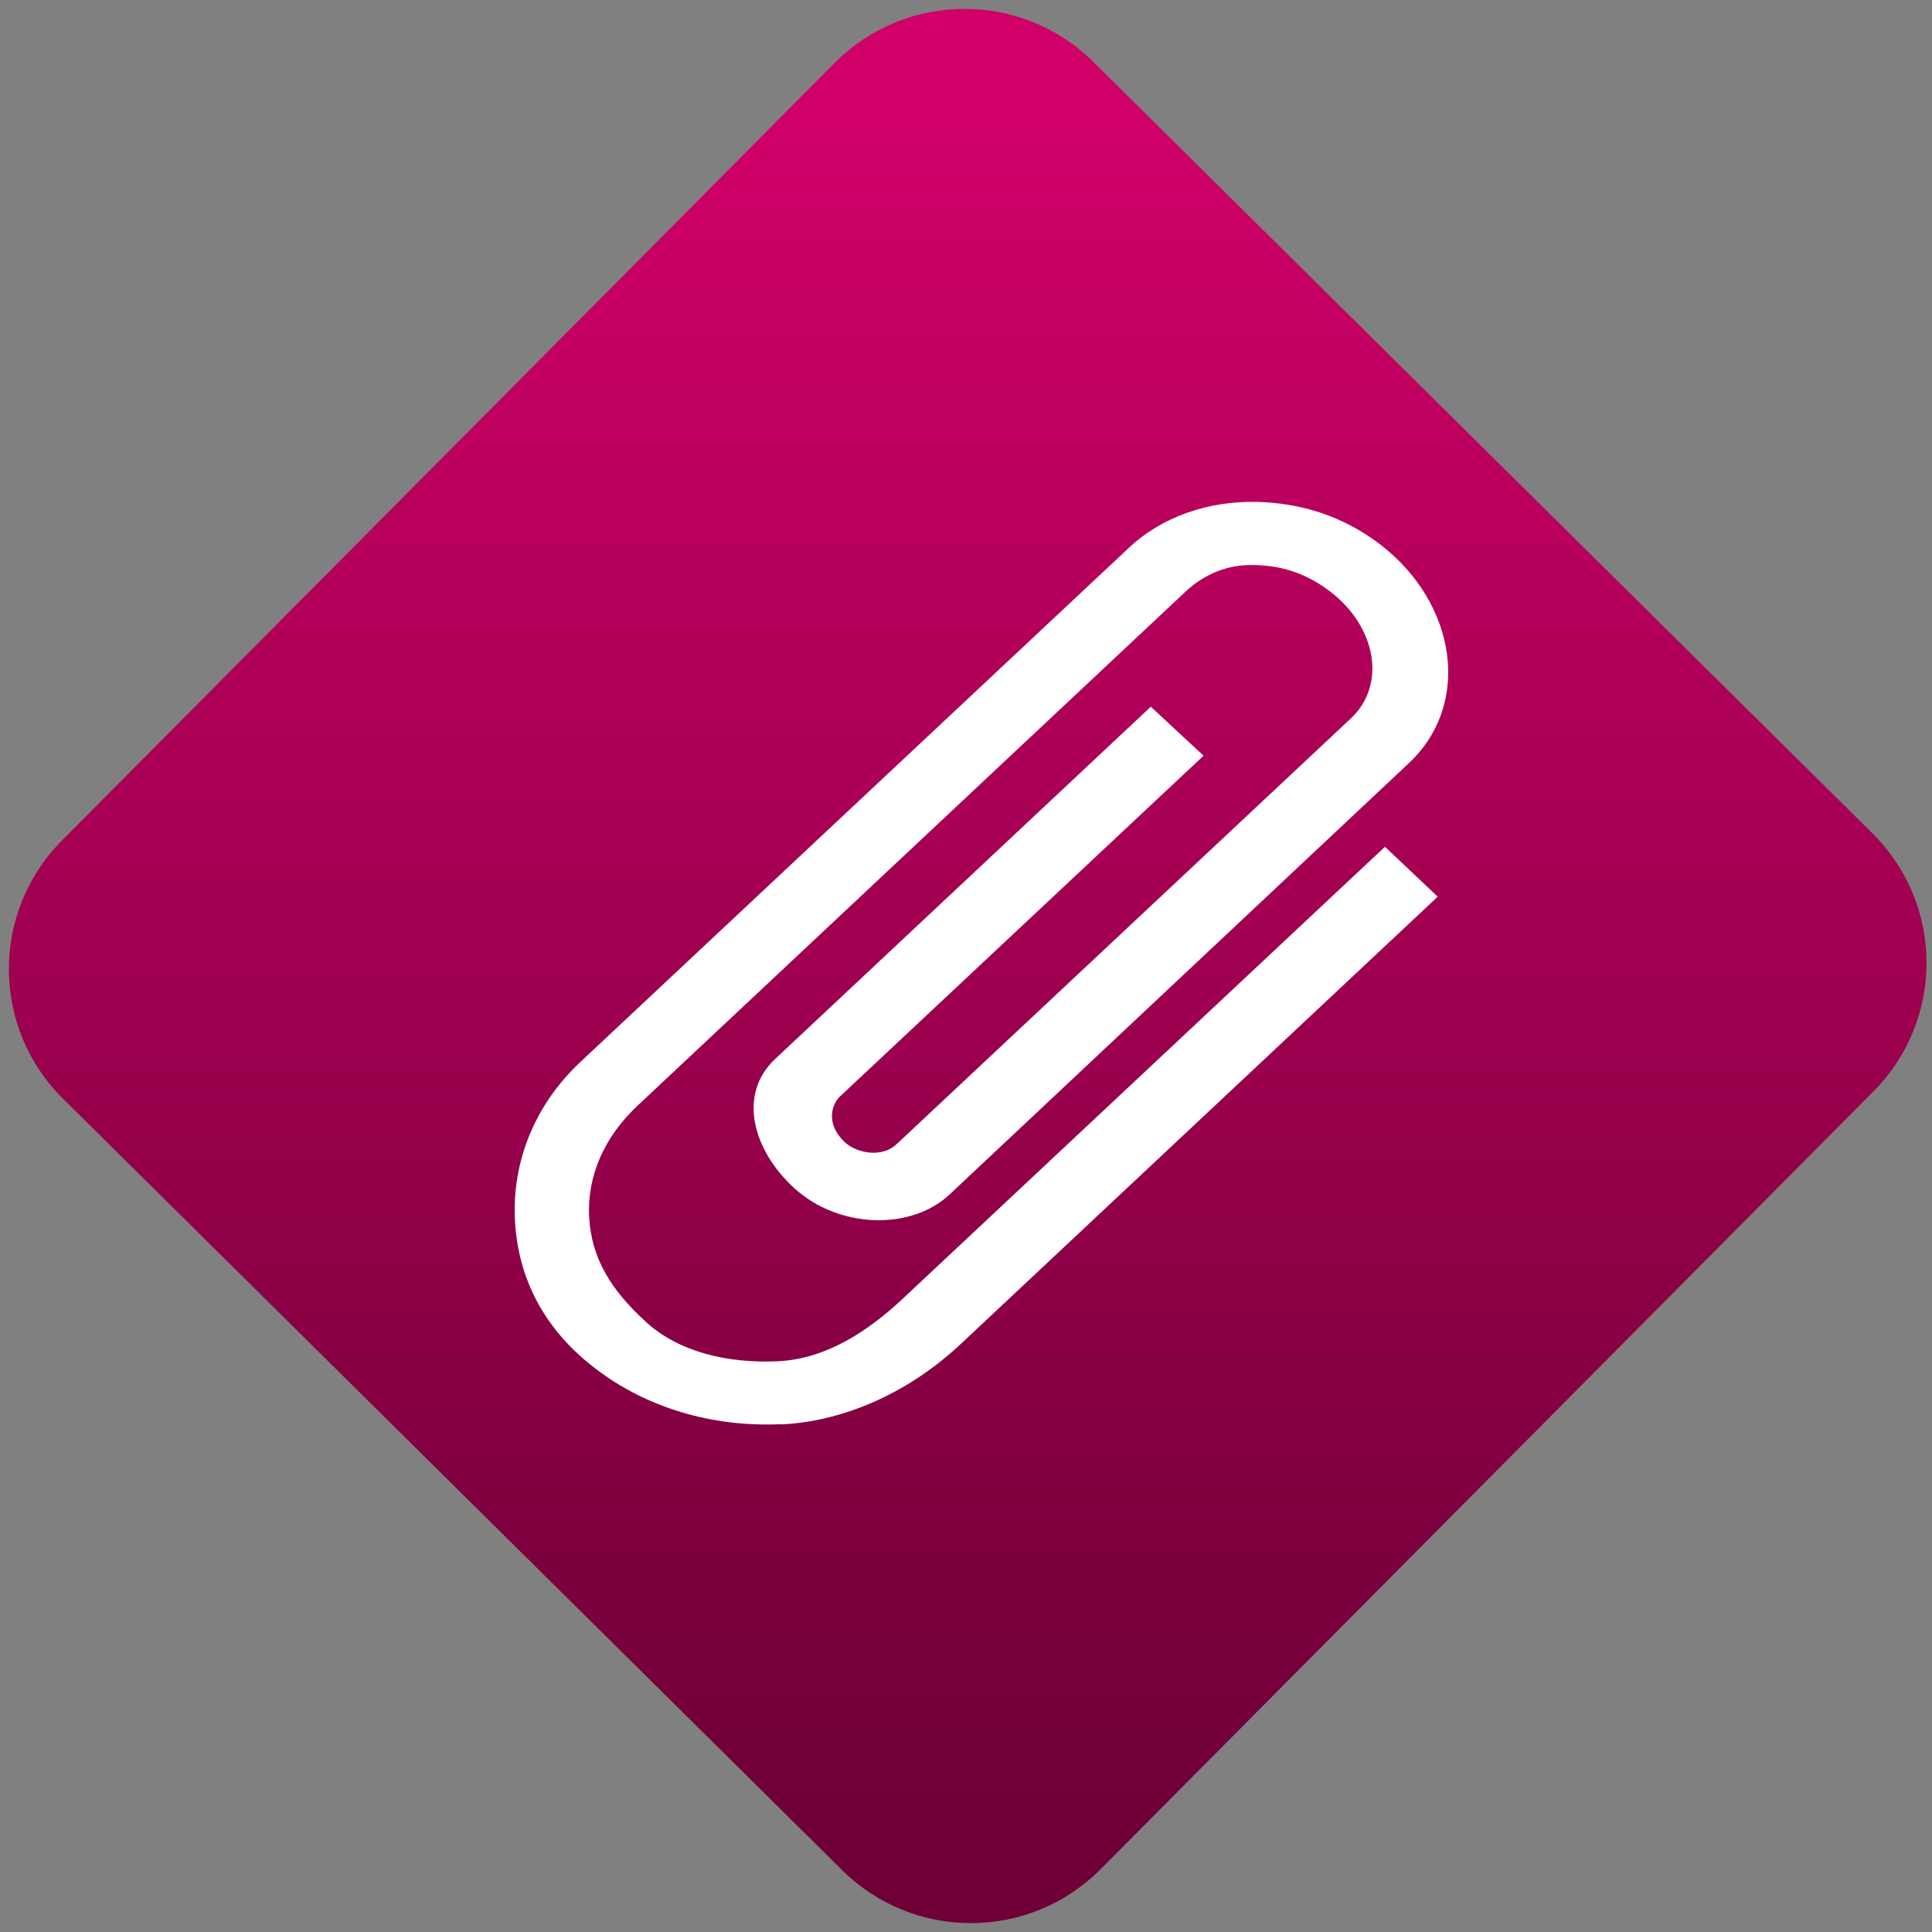 <svg width="64" height="64" viewBox="0 0 64 64" version="1.1"><rect x="0" y="0" width="64" height="64" fill="#808080" stroke="none"/><defs><linearGradient id="linear-pattern-0" gradientUnits="userSpaceOnUse" x1="0" y1="0" x2="0" y2="1" gradientTransform="matrix(60, 0, 0, 56, 0, 4)"><stop offset="0" stop-color="#d00068" stop-opacity="1"/><stop offset="1" stop-color="#6e0037" stop-opacity="1"/></linearGradient></defs><path fill="url(#linear-pattern-0)" fill-opacity="1" d="M 36.219 2.051 L 62.027 27.605 C 64.402 29.957 64.418 33.785 62.059 36.156 L 36.461 61.918 C 34.105 64.289 30.27 64.305 27.895 61.949 L 2.086 36.395 C -0.289 34.043 -0.305 30.215 2.051 27.844 L 27.652 2.082 C 30.008 -0.289 33.844 -0.305 36.219 2.051 Z M 36.219 2.051 " /><g transform="matrix(1.008,0,0,1.003,16.221,16.077)"><path fill-rule="nonzero" fill="rgb(100%, 100%, 100%)" fill-opacity="1" d="M 3 19.027 C 1.473 20.457 0.727 22.359 0.832 24.285 C 0.934 26.215 1.805 27.891 3.477 29.172 C 5.145 30.461 7.312 31.113 9.578 31.008 L 9.586 31.016 C 11.844 30.902 13.938 29.812 15.465 28.375 L 31.156 13.586 L 29.422 11.938 L 13.559 26.879 C 12.469 27.902 11.082 28.855 9.469 28.93 C 7.859 29.004 6.227 28.641 5.129 27.625 C 4 26.586 3.344 25.543 3.27 24.172 C 3.195 22.797 3.781 21.5 4.871 20.477 L 22.863 3.516 C 23.484 2.93 24.258 2.605 25.125 2.633 C 26.012 2.648 26.828 2.898 27.621 3.508 C 29.141 4.672 29.477 6.586 28.305 7.695 L 13.375 21.758 C 12.855 22.25 12 22.031 11.641 21.668 C 11.031 21.055 11.25 20.438 11.508 20.188 L 23.461 8.93 L 21.727 7.312 L 9.375 18.953 C 8.168 20.094 8.613 21.922 10.008 23.211 C 11.477 24.555 13.844 24.617 15.113 23.422 L 30.203 9.18 C 32.289 7.219 31.777 3.891 29.266 1.953 C 28.047 1.016 26.676 0.586 25.211 0.547 C 23.625 0.512 22.094 1.031 21 2.07 L 3 19.027 "/></g></svg>

